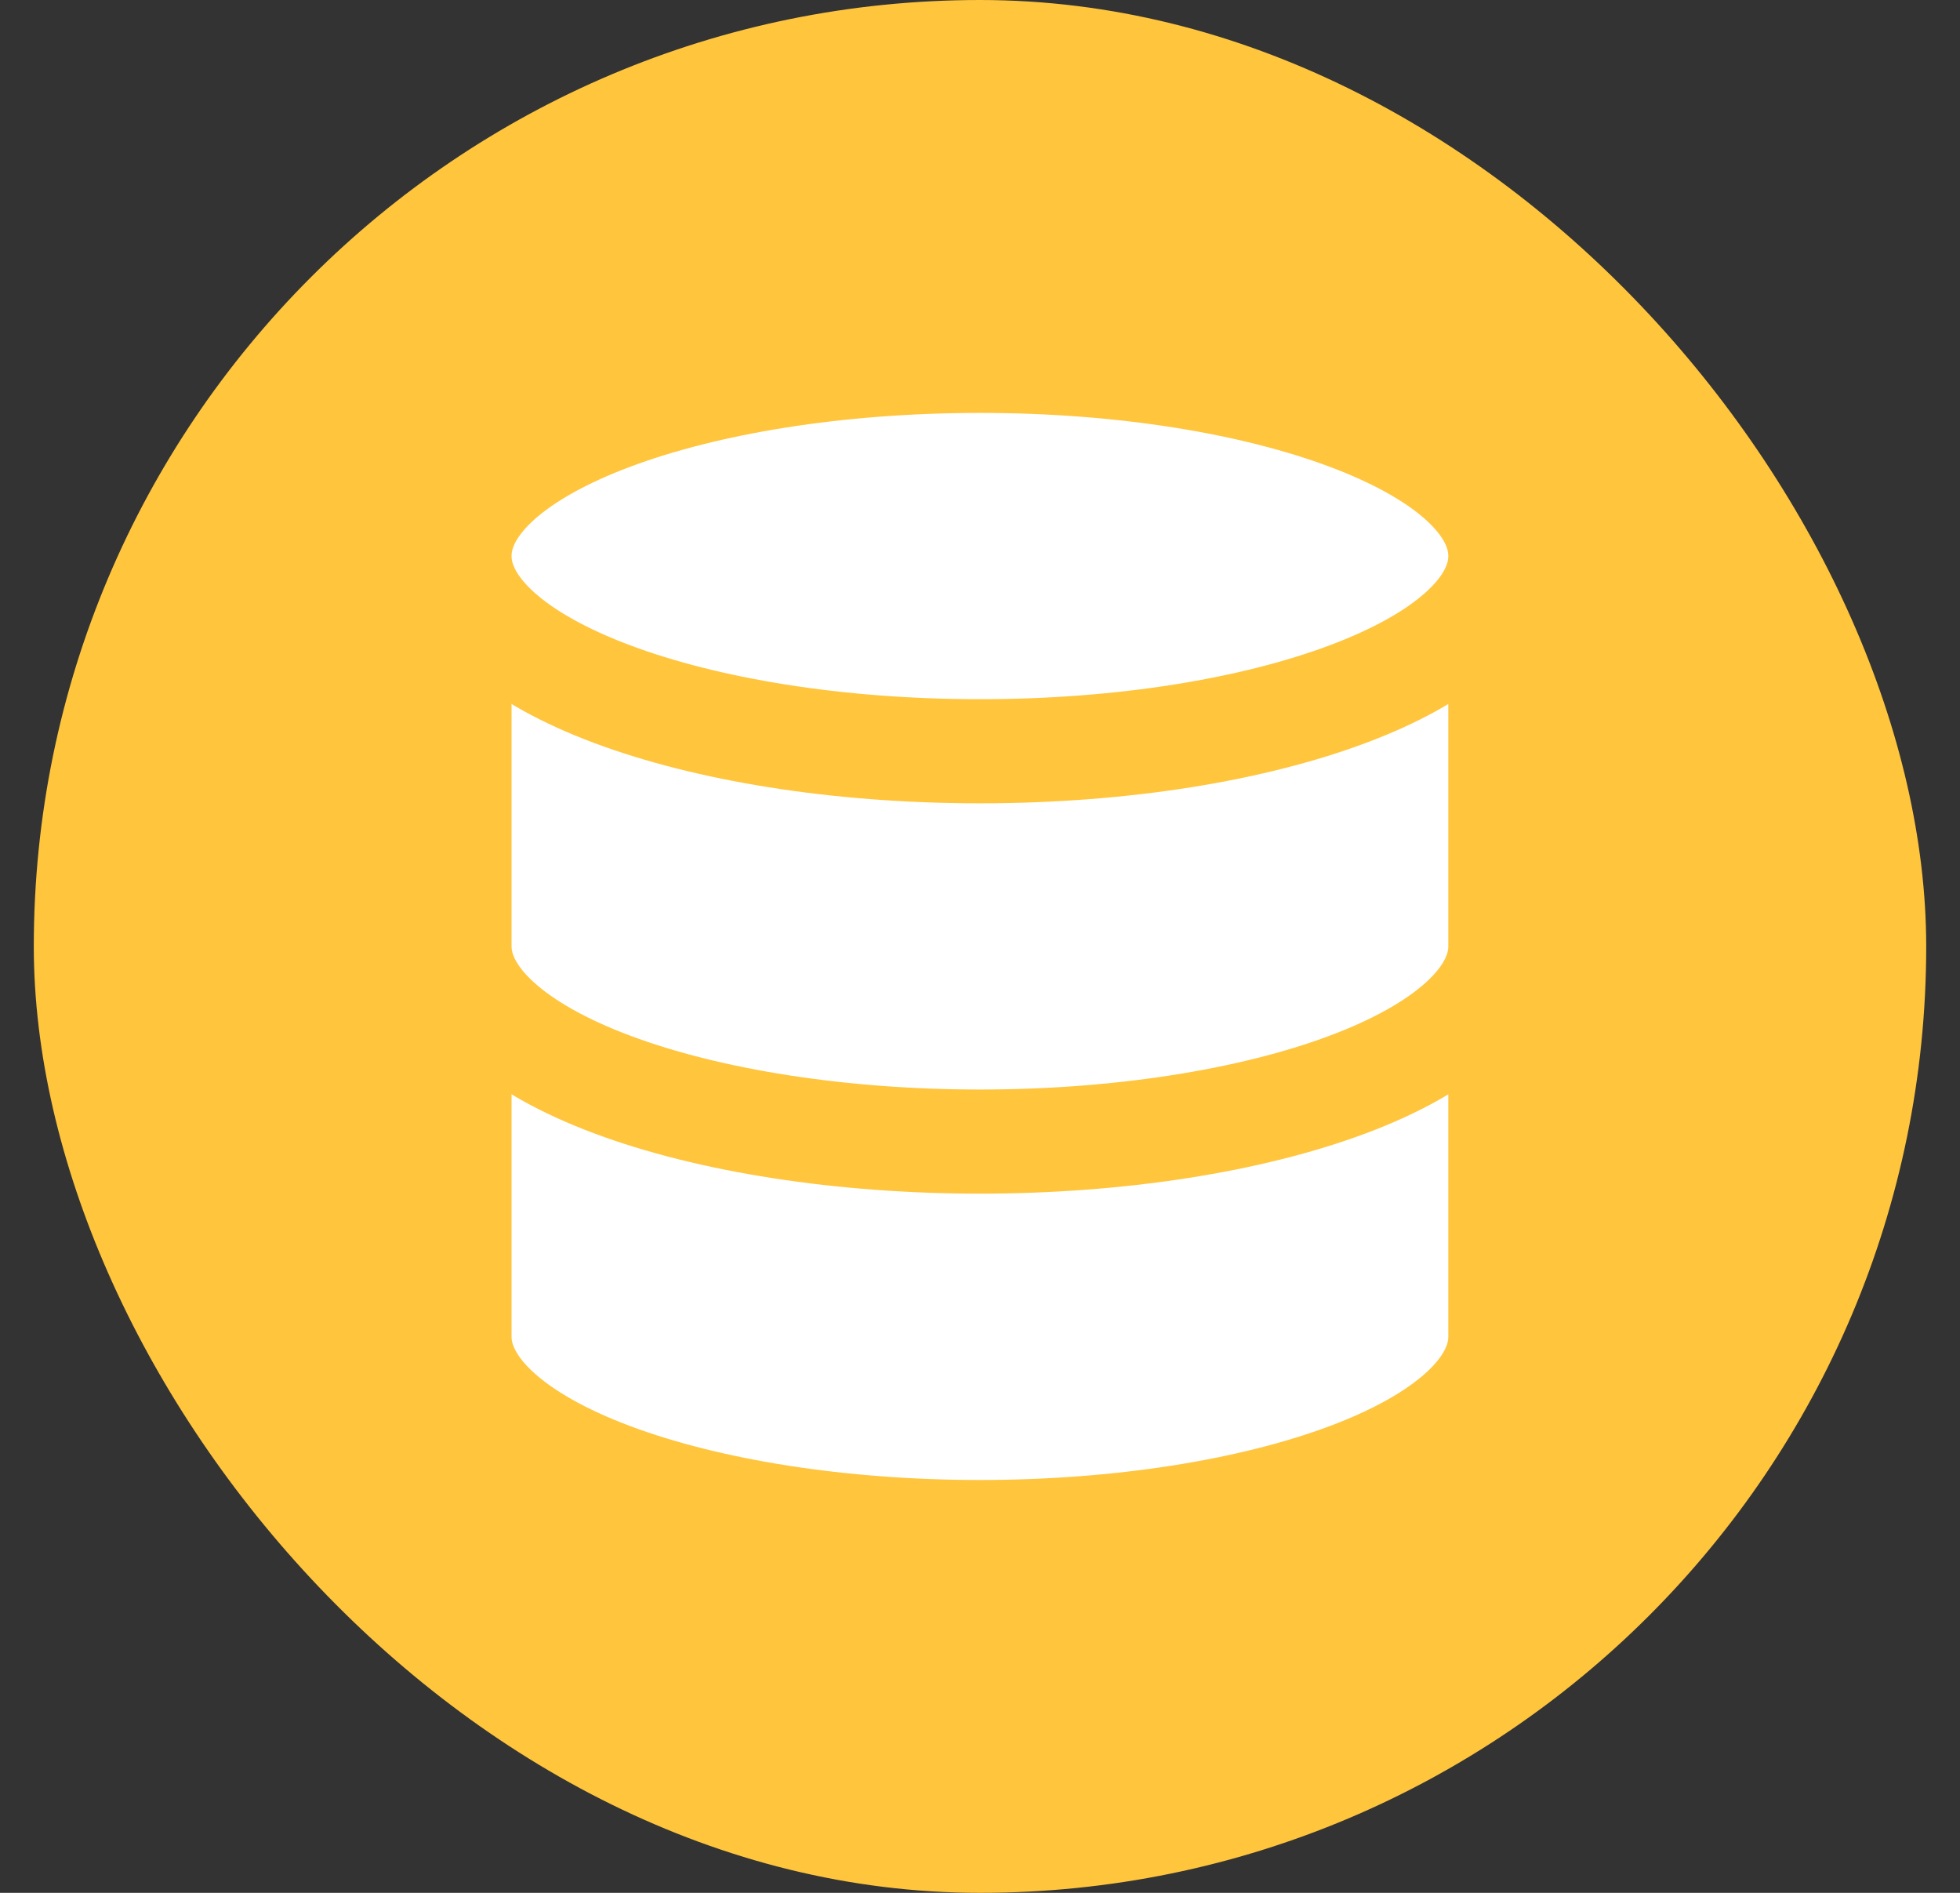 <svg width="29" height="28" viewBox="0 0 29 28" fill="none" xmlns="http://www.w3.org/2000/svg">
<rect x="0" y="0" width="29" height="28" fill="#333333" stroke="none"/>
<rect x="0.5" width="28" height="28" rx="14" fill="#FFC53D"/>
<path d="M6.799 14V19.775C6.799 20.541 7.611 21.275 9.055 21.817C10.499 22.358 12.457 22.663 14.499 22.663C16.541 22.663 18.5 22.358 19.944 21.817C21.388 21.275 22.199 20.541 22.199 19.775V14" fill="white"/>
<path d="M6.799 14V19.775C6.799 20.541 7.611 21.275 9.055 21.817C10.499 22.358 12.457 22.663 14.499 22.663C16.541 22.663 18.5 22.358 19.944 21.817C21.388 21.275 22.199 20.541 22.199 19.775V14" stroke="#FFC53D" stroke-width="1.54" stroke-linejoin="round"/>
<path d="M6.799 8.225V14C6.799 14.766 7.611 15.5 9.055 16.042C10.499 16.583 12.457 16.887 14.499 16.887C16.541 16.887 18.5 16.583 19.944 16.042C21.388 15.5 22.199 14.766 22.199 14V8.225" fill="white"/>
<path d="M6.799 8.225V14C6.799 14.766 7.611 15.5 9.055 16.042C10.499 16.583 12.457 16.887 14.499 16.887C16.541 16.887 18.5 16.583 19.944 16.042C21.388 15.5 22.199 14.766 22.199 14V8.225" stroke="#FFC53D" stroke-width="1.54" stroke-linejoin="round"/>
<path d="M14.499 11.113C18.752 11.113 22.199 9.82 22.199 8.225C22.199 6.63 18.752 5.338 14.499 5.338C10.247 5.338 6.799 6.63 6.799 8.225C6.799 9.82 10.247 11.113 14.499 11.113Z" fill="white" stroke="#FFC53D" stroke-width="1.54" stroke-linejoin="round"/>
</svg>
